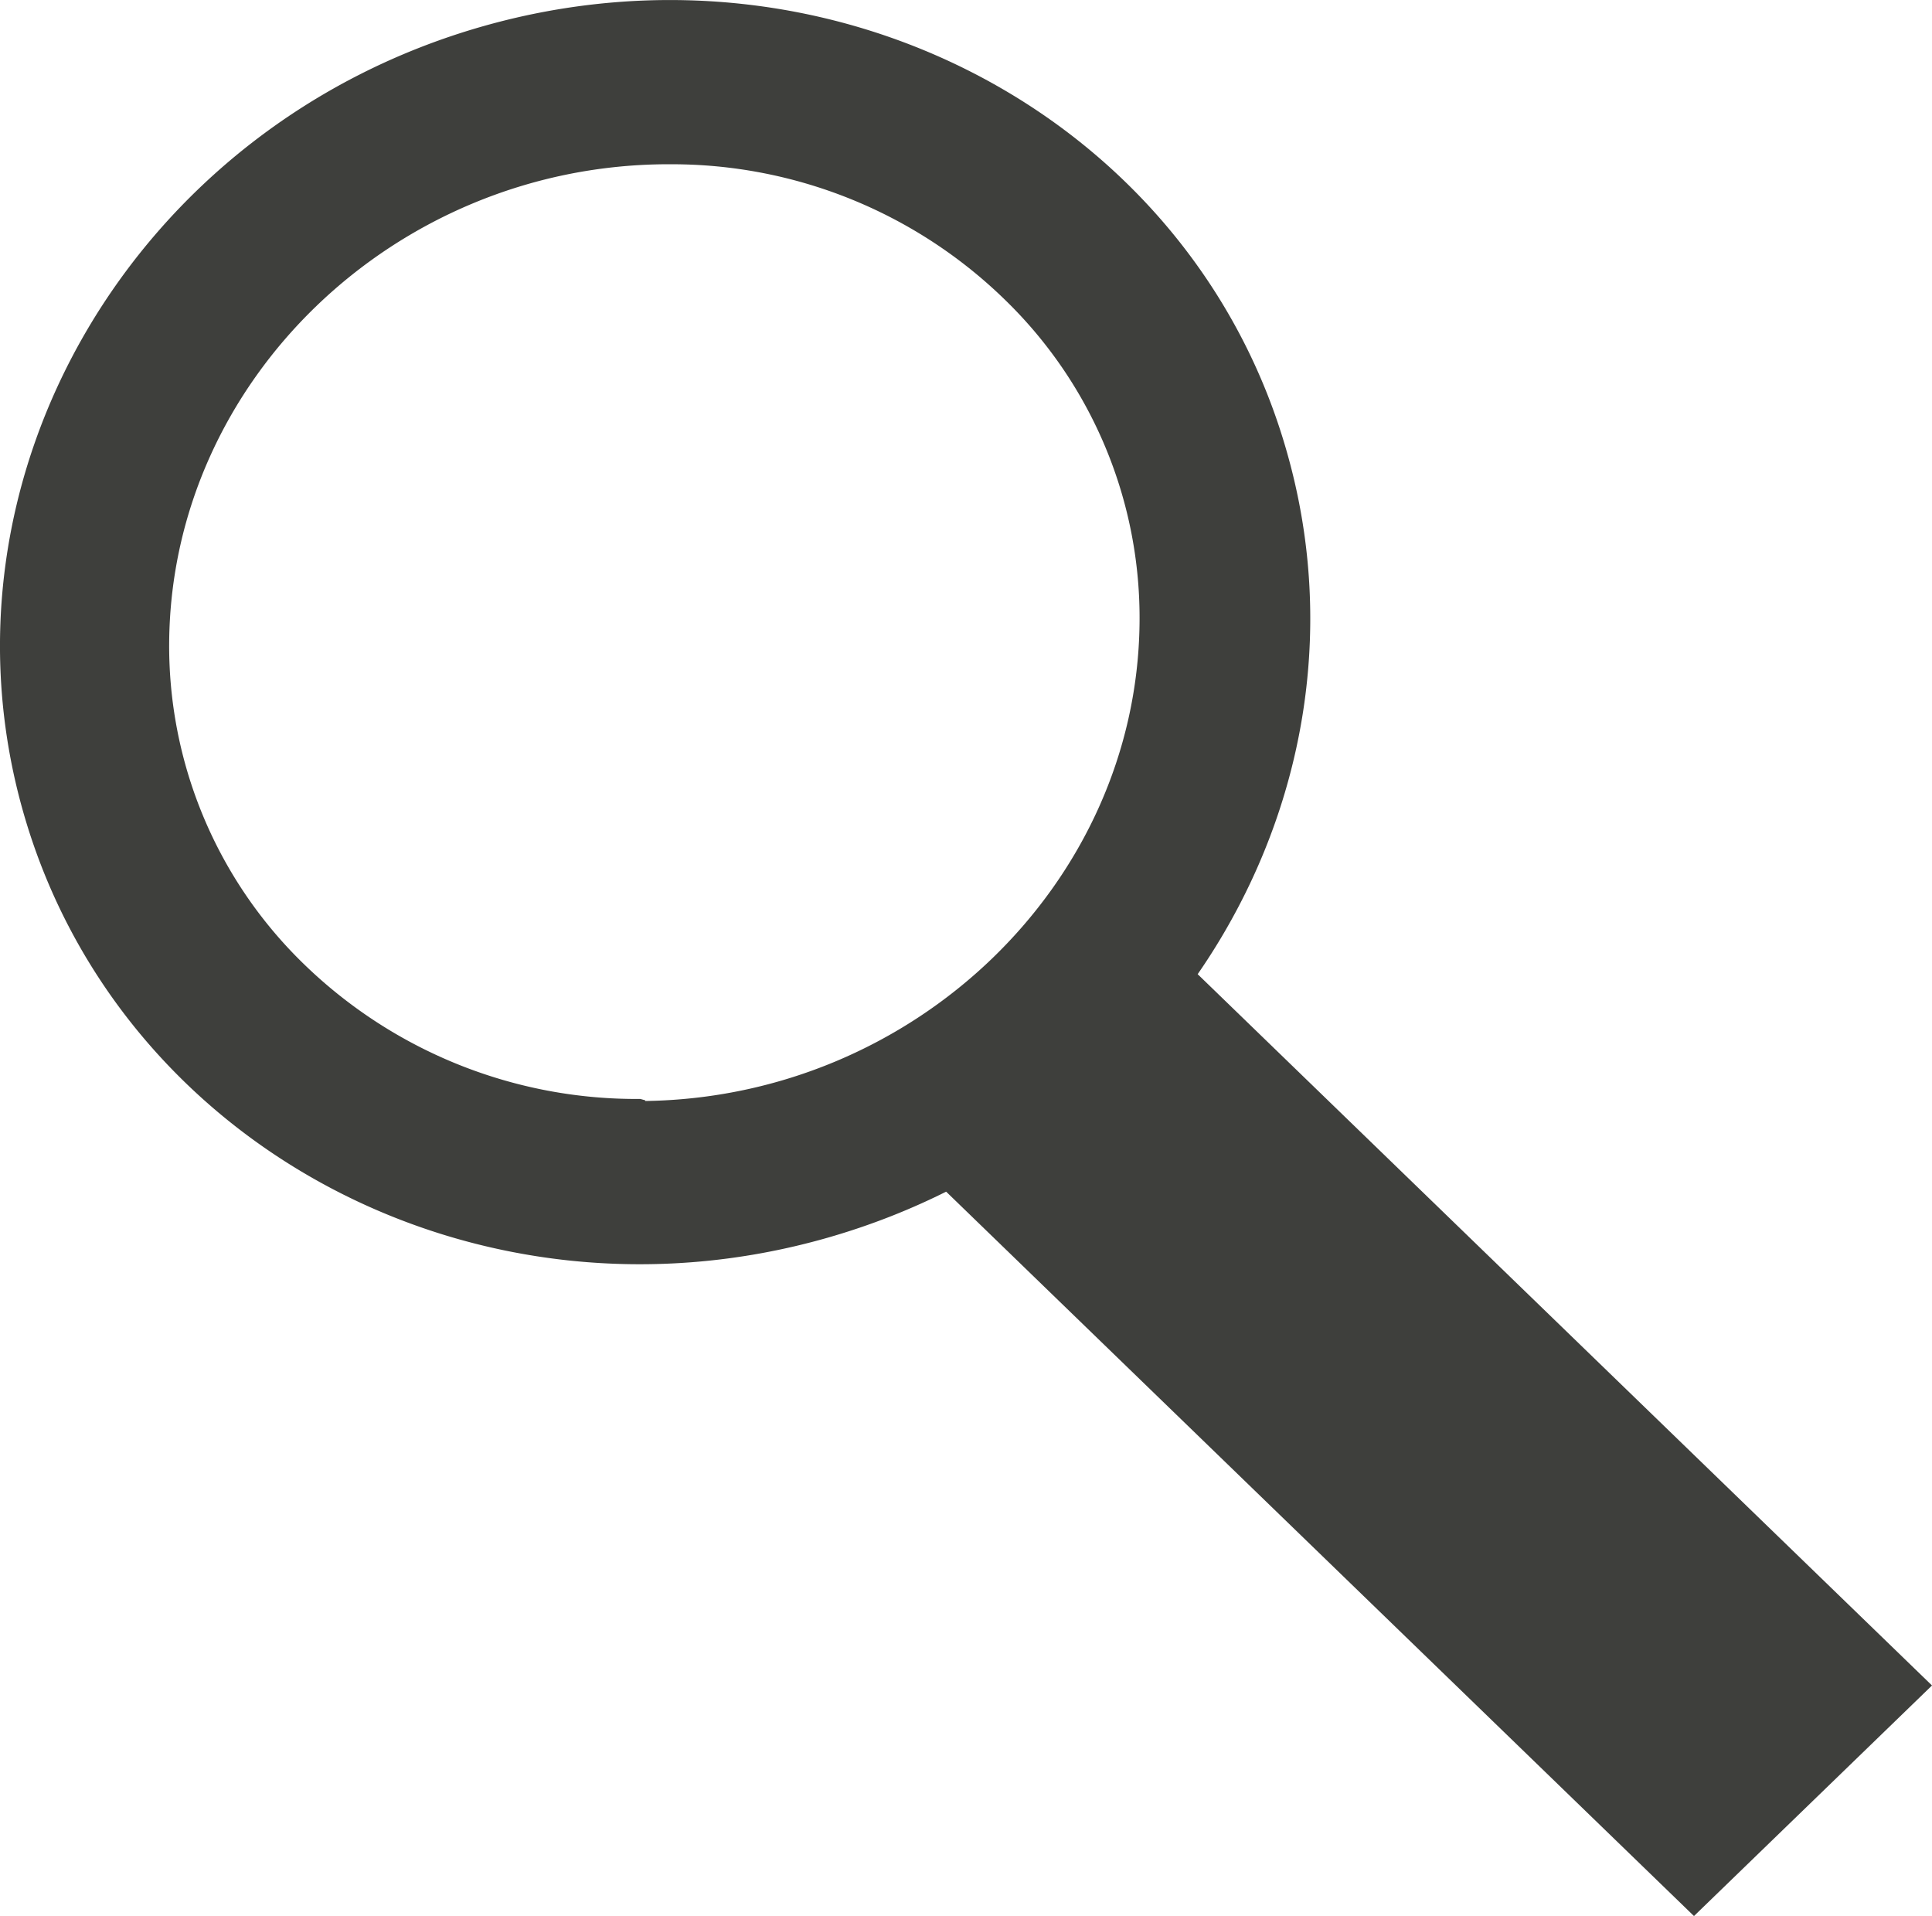 <svg id="Layer_1" data-name="Layer 1"
  xmlns="http://www.w3.org/2000/svg" viewBox="0 0 113.39 112.44">
  <defs>
    <style>.cls-1{fill:#3e3f3c;}</style>
  </defs>
  <path class="cls-1" d="M75.54,26.56C70,6.92,48.83-4.29,28.35,1.53S-4.22,28,1.36,47.63s26.71,30.85,47.19,25S81.12,46.2,75.54,26.56Zm-37.67,38-.29-.08a28,28,0,0,1-19.73-7.9,26,26,0,0,1-7.92-19c.18-15.25,13.19-27.78,29-27.95h.33A28,28,0,0,1,59,17.6a26,26,0,0,1,7.88,19C66.69,51.84,53.68,64.38,37.87,64.6Z" transform="translate(0 0.01)"/>
  <path class="cls-1" d="M103.71,110.24" transform="translate(0 0.01)"/>
  <polygon class="cls-1" points="113.39 98.91 99.42 112.44 54 68.45 67.97 54.92 113.39 98.91"/>
</svg>
